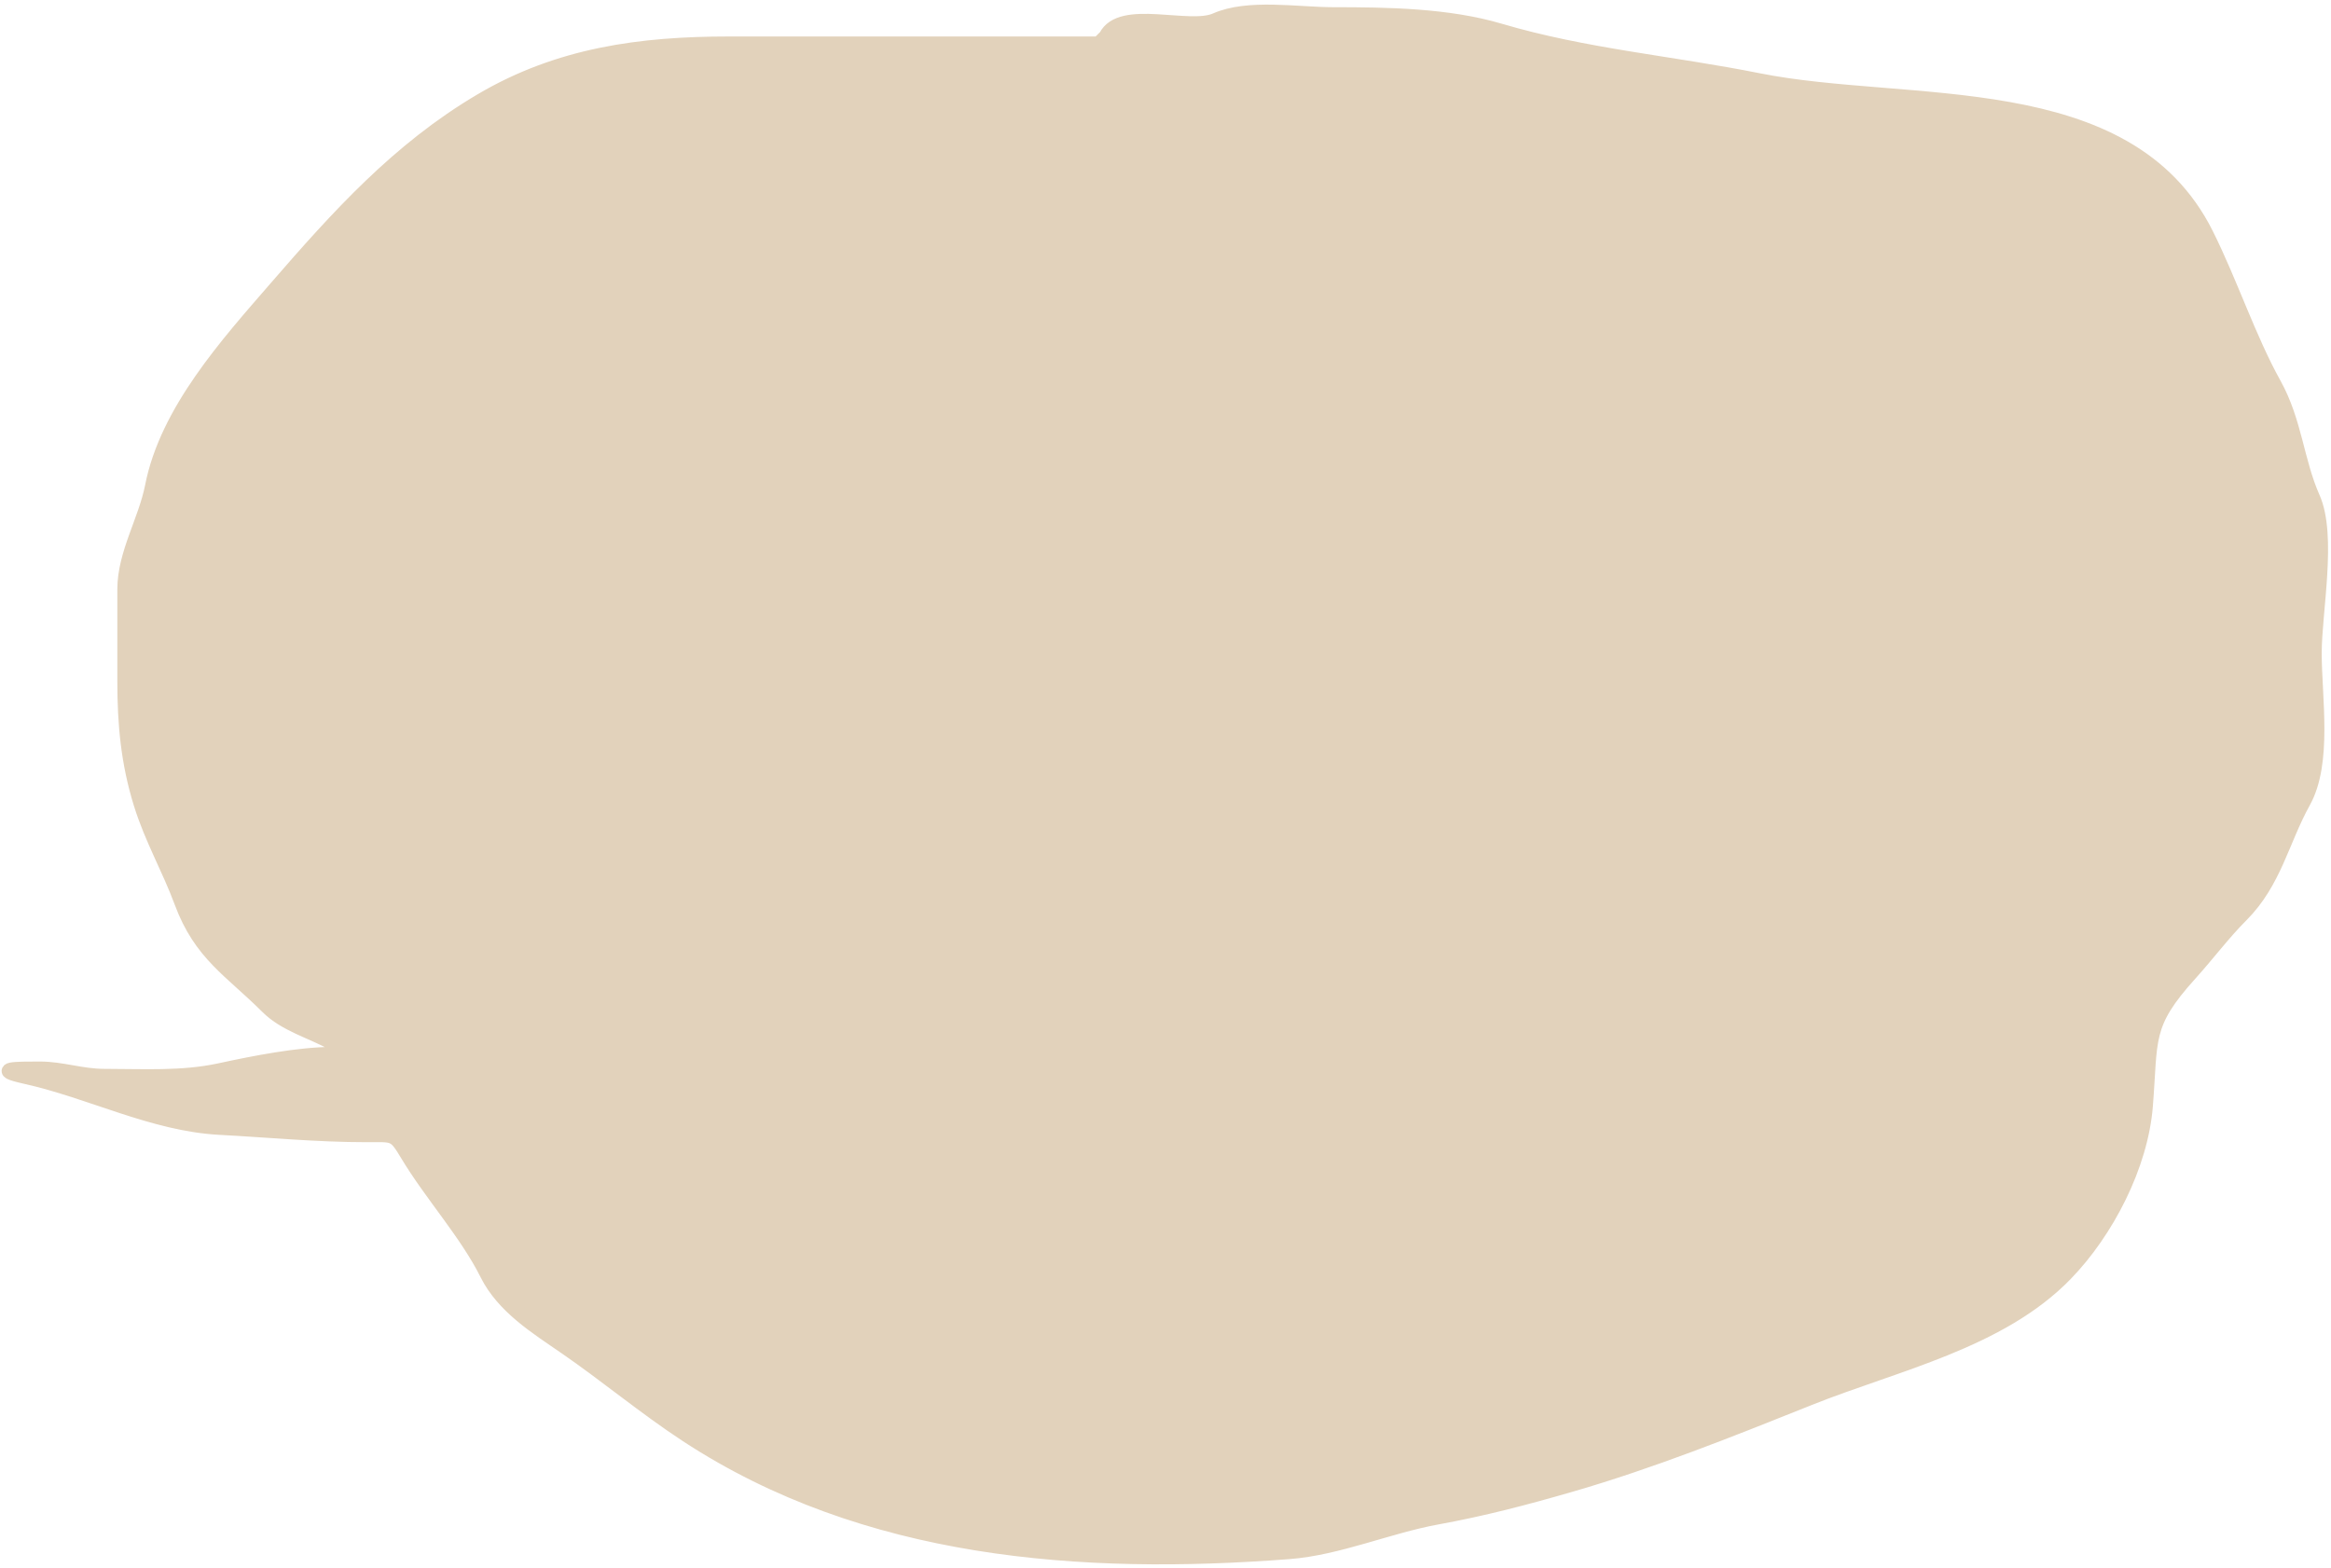 <svg xmlns="http://www.w3.org/2000/svg" fill="none" viewBox="0 0 474 319">
  <path fill="#E2D2BB" stroke="#E2D2BB" stroke-linecap="round" stroke-width="3" d="M148.295 8.919h75.119l1.489-1.489c3.057-6.114 16.911-.898 22.337-3.309 6.562-2.916 16.623-1.158 23.826-1.158 11.022 0 23.351.178 33.92 3.309 17.221 5.102 34.924 6.571 52.533 10.093 30.446 6.089 75.013-.873 91.086 31.272 4.964 9.927 8.624 21.183 13.816 30.527 4.217 7.591 4.586 15.716 7.859 23.082 3.446 7.754.331 23.116.331 31.603 0 9.005 2.195 22.225-2.234 30.196-4.379 7.883-5.878 16.302-12.657 23.082-3.648 3.648-6.891 8.008-10.424 11.913-9.317 10.298-7.917 13.125-9.018 26.887-.97 12.13-7.909 25.532-16.298 34.168-13.352 13.745-34.502 18.218-52.037 25.232l-.671.269c-15.751 6.301-31.567 12.627-47.891 17.353-9.173 2.655-17.814 4.923-27.136 6.618-9.952 1.81-20.128 6.264-30.113 7.032-42.349 3.258-86.185.01-122.441-23.743-8.53-5.589-16.275-12.091-24.653-17.87-5.939-4.096-12.632-8.22-15.967-14.891-4.181-8.363-11.289-16.112-16.215-24.323-2.638-4.396-2.694-3.971-8.356-3.971-10.097 0-20.039-.976-29.783-1.489-13.574-.714-26.241-7.403-39.462-10.341-7.082-1.574-1.663-1.573 2.609-1.572h.286c4.444 0 8.419 1.489 13.071 1.489 7.886 0 15.773.511 23.495-1.158 6.911-1.494 16.02-3.309 23.082-3.309 8.019 0 4.517.275 0-2.234-4.44-2.467-9.774-3.818-13.402-7.446-7.382-7.382-13.537-10.679-17.456-21.261-2.547-6.878-6.051-12.861-8.273-20.021-2.592-8.352-3.309-16.195-3.309-24.902V119.86c0-7.218 4.26-13.965 5.626-20.93 3.002-15.312 15.279-28.913 25.067-40.207 12.759-14.722 24.991-28.301 41.779-38.221C113.67 11.142 130.255 8.919 148.295 8.919Z"/>
</svg>
